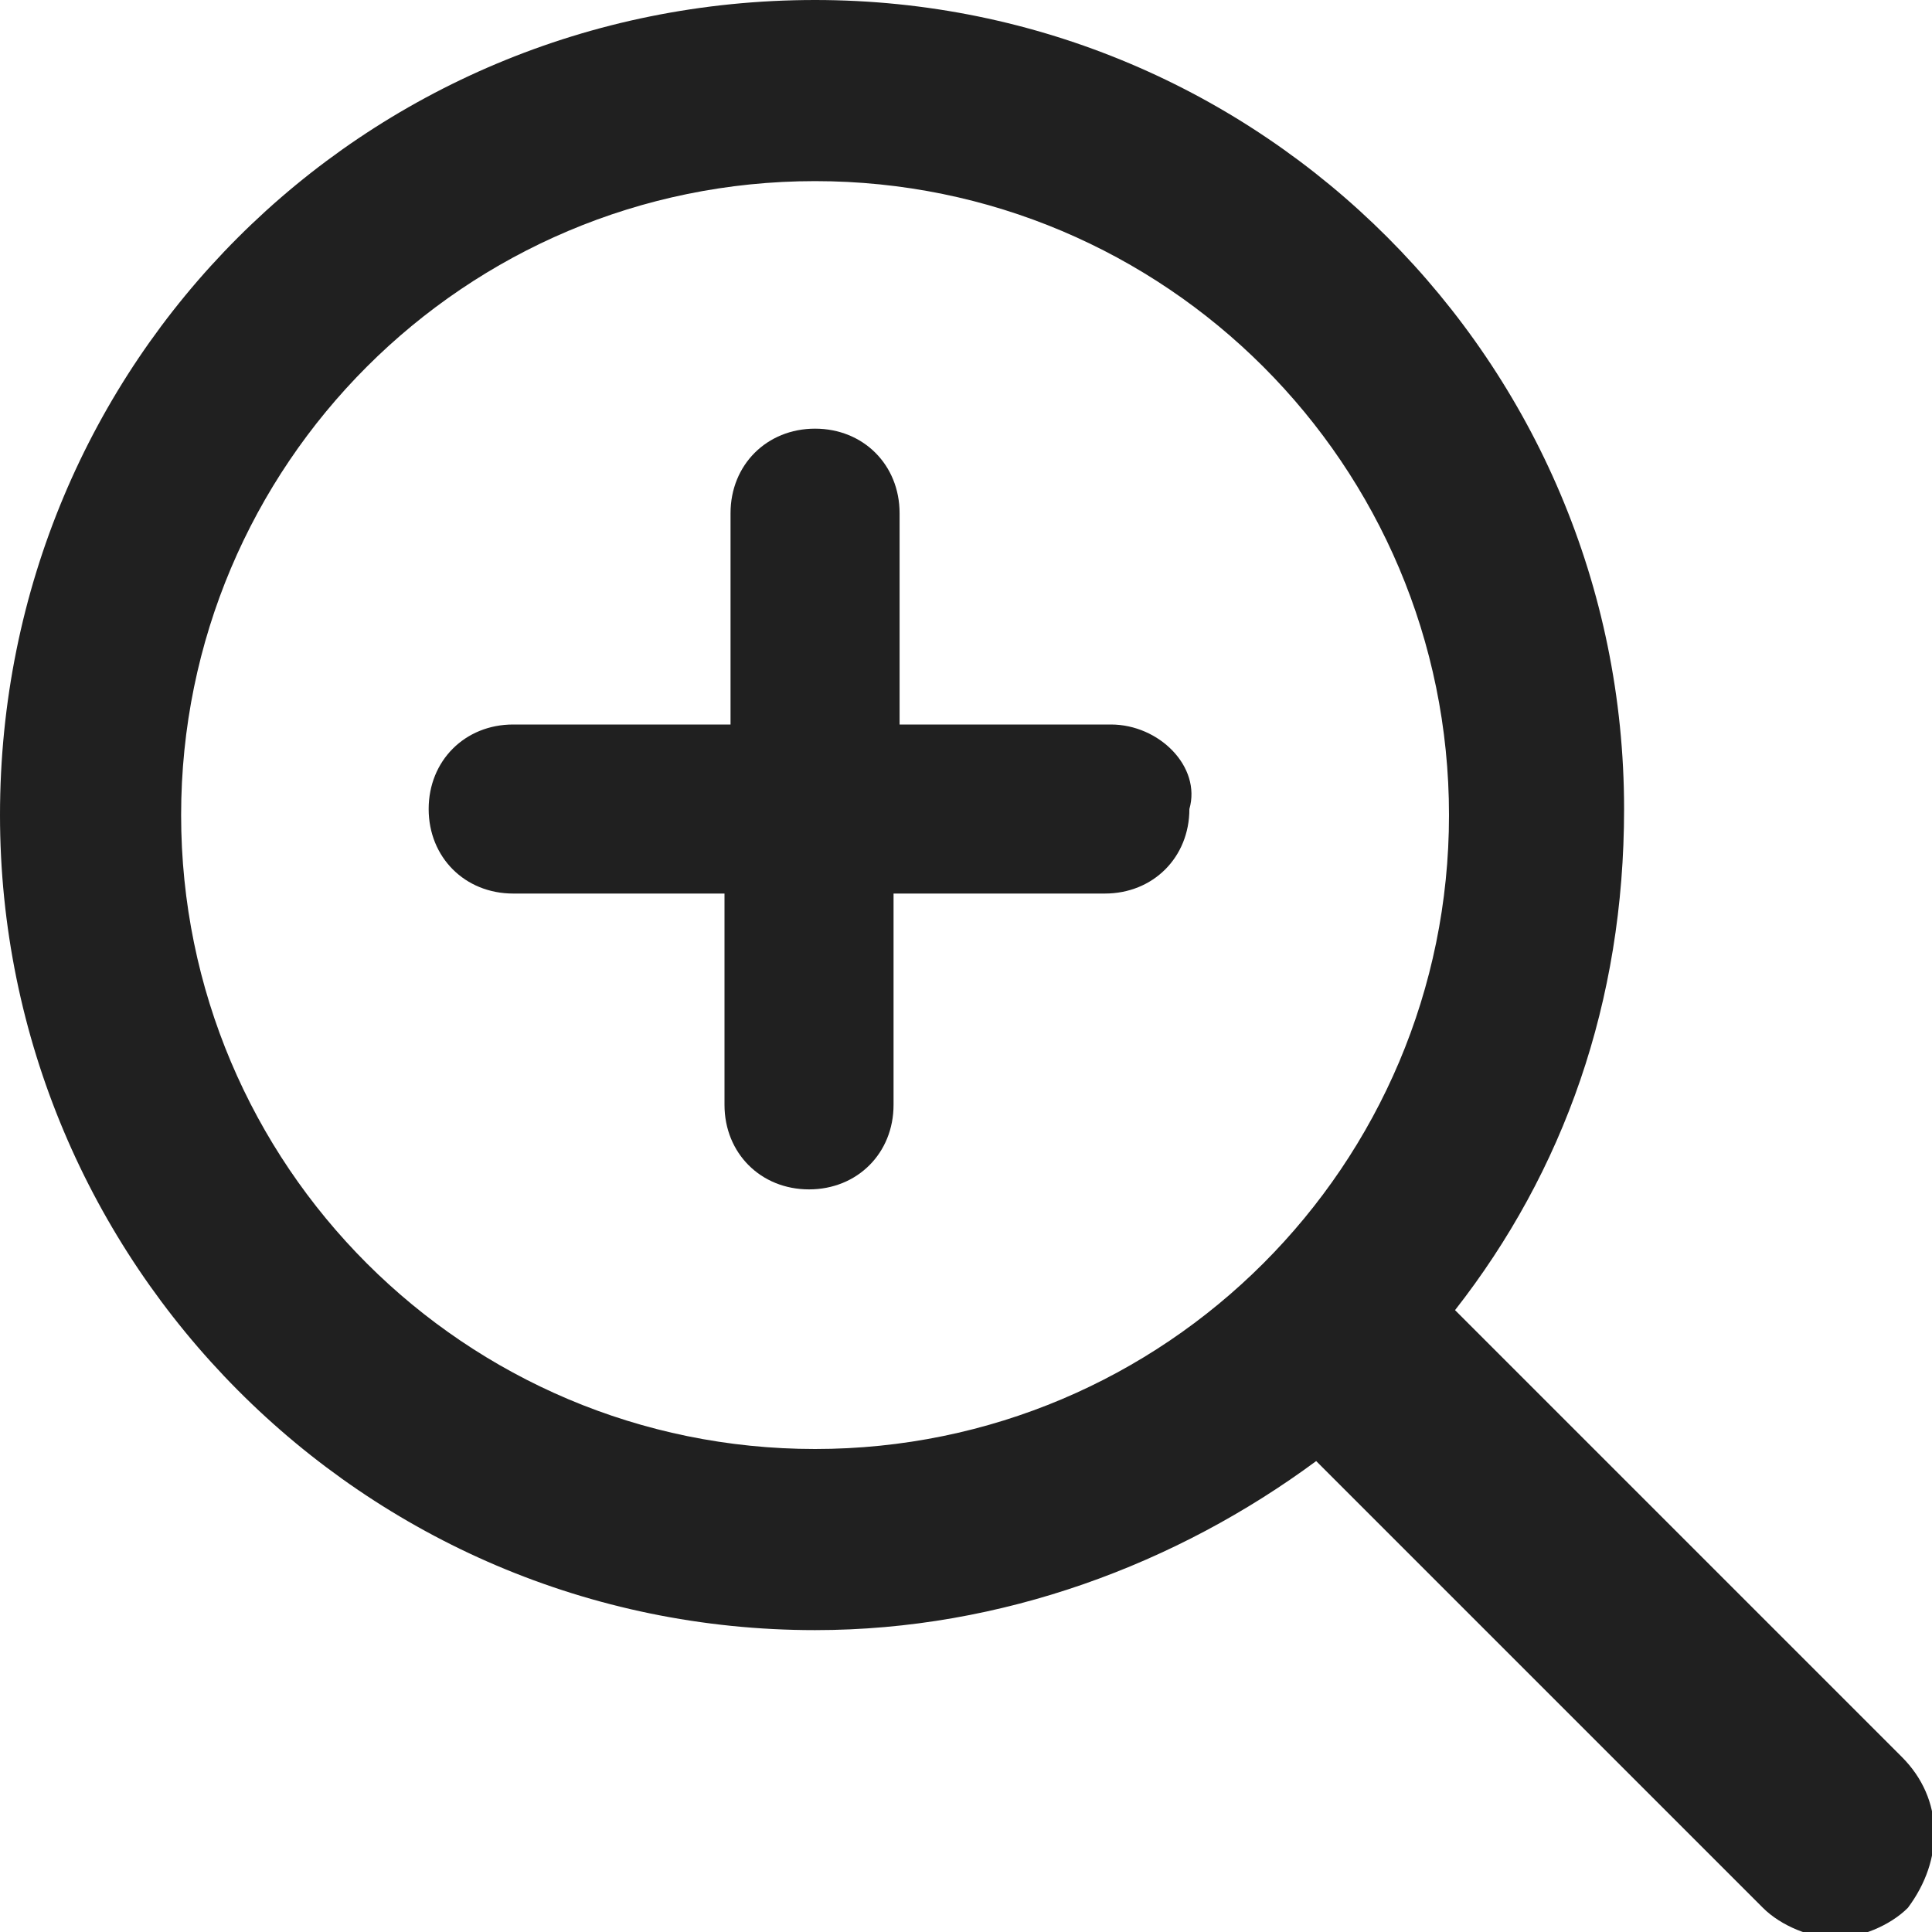 <?xml version="1.0" encoding="utf-8"?>
<!-- Generator: Adobe Illustrator 23.0.0, SVG Export Plug-In . SVG Version: 6.00 Build 0)  -->
<svg version="1.1" id="图层_1" xmlns="http://www.w3.org/2000/svg" xmlns:xlink="http://www.w3.org/1999/xlink" x="0px" y="0px"
	 viewBox="0 0 32 32" style="enable-background:new 0 0 32 32;" xml:space="preserve">
<style type="text/css">
	.st0{fill:#202020;}
</style>
<g>
	<path class="st0" d="M31.5,29.1l-7.4-7.4c1.8-2.3,2.8-5.1,2.8-8.3C26.9,6,20.9,0,13.5,0C6,0,0,6,0,13.5c0,7.4,6,13.5,13.5,13.5
		c3.1,0,6-1.1,8.3-2.8l7.4,7.4c0.3,0.3,0.8,0.5,1.2,0.5s0.9-0.2,1.2-0.5C32.2,30.8,32.2,29.8,31.5,29.1L31.5,29.1L31.5,29.1z
		 M3,13.5C3,7.7,7.7,3,13.5,3C19.3,3,24,7.7,24,13.5C24,19.3,19.3,24,13.5,24C7.7,24,3,19.3,3,13.5L3,13.5z"/>
	<path class="st0" d="M18.4,12h-3.5V8.5c0-0.8-0.6-1.4-1.4-1.4c-0.8,0-1.4,0.6-1.4,1.4V12H8.5c-0.8,0-1.4,0.6-1.4,1.4
		c0,0.8,0.6,1.4,1.4,1.4H12v3.5c0,0.8,0.6,1.4,1.4,1.4c0.8,0,1.4-0.6,1.4-1.4v-3.5h3.5c0.8,0,1.4-0.6,1.4-1.4
		C19.9,12.7,19.2,12,18.4,12L18.4,12z"/>
</g>
</svg>
